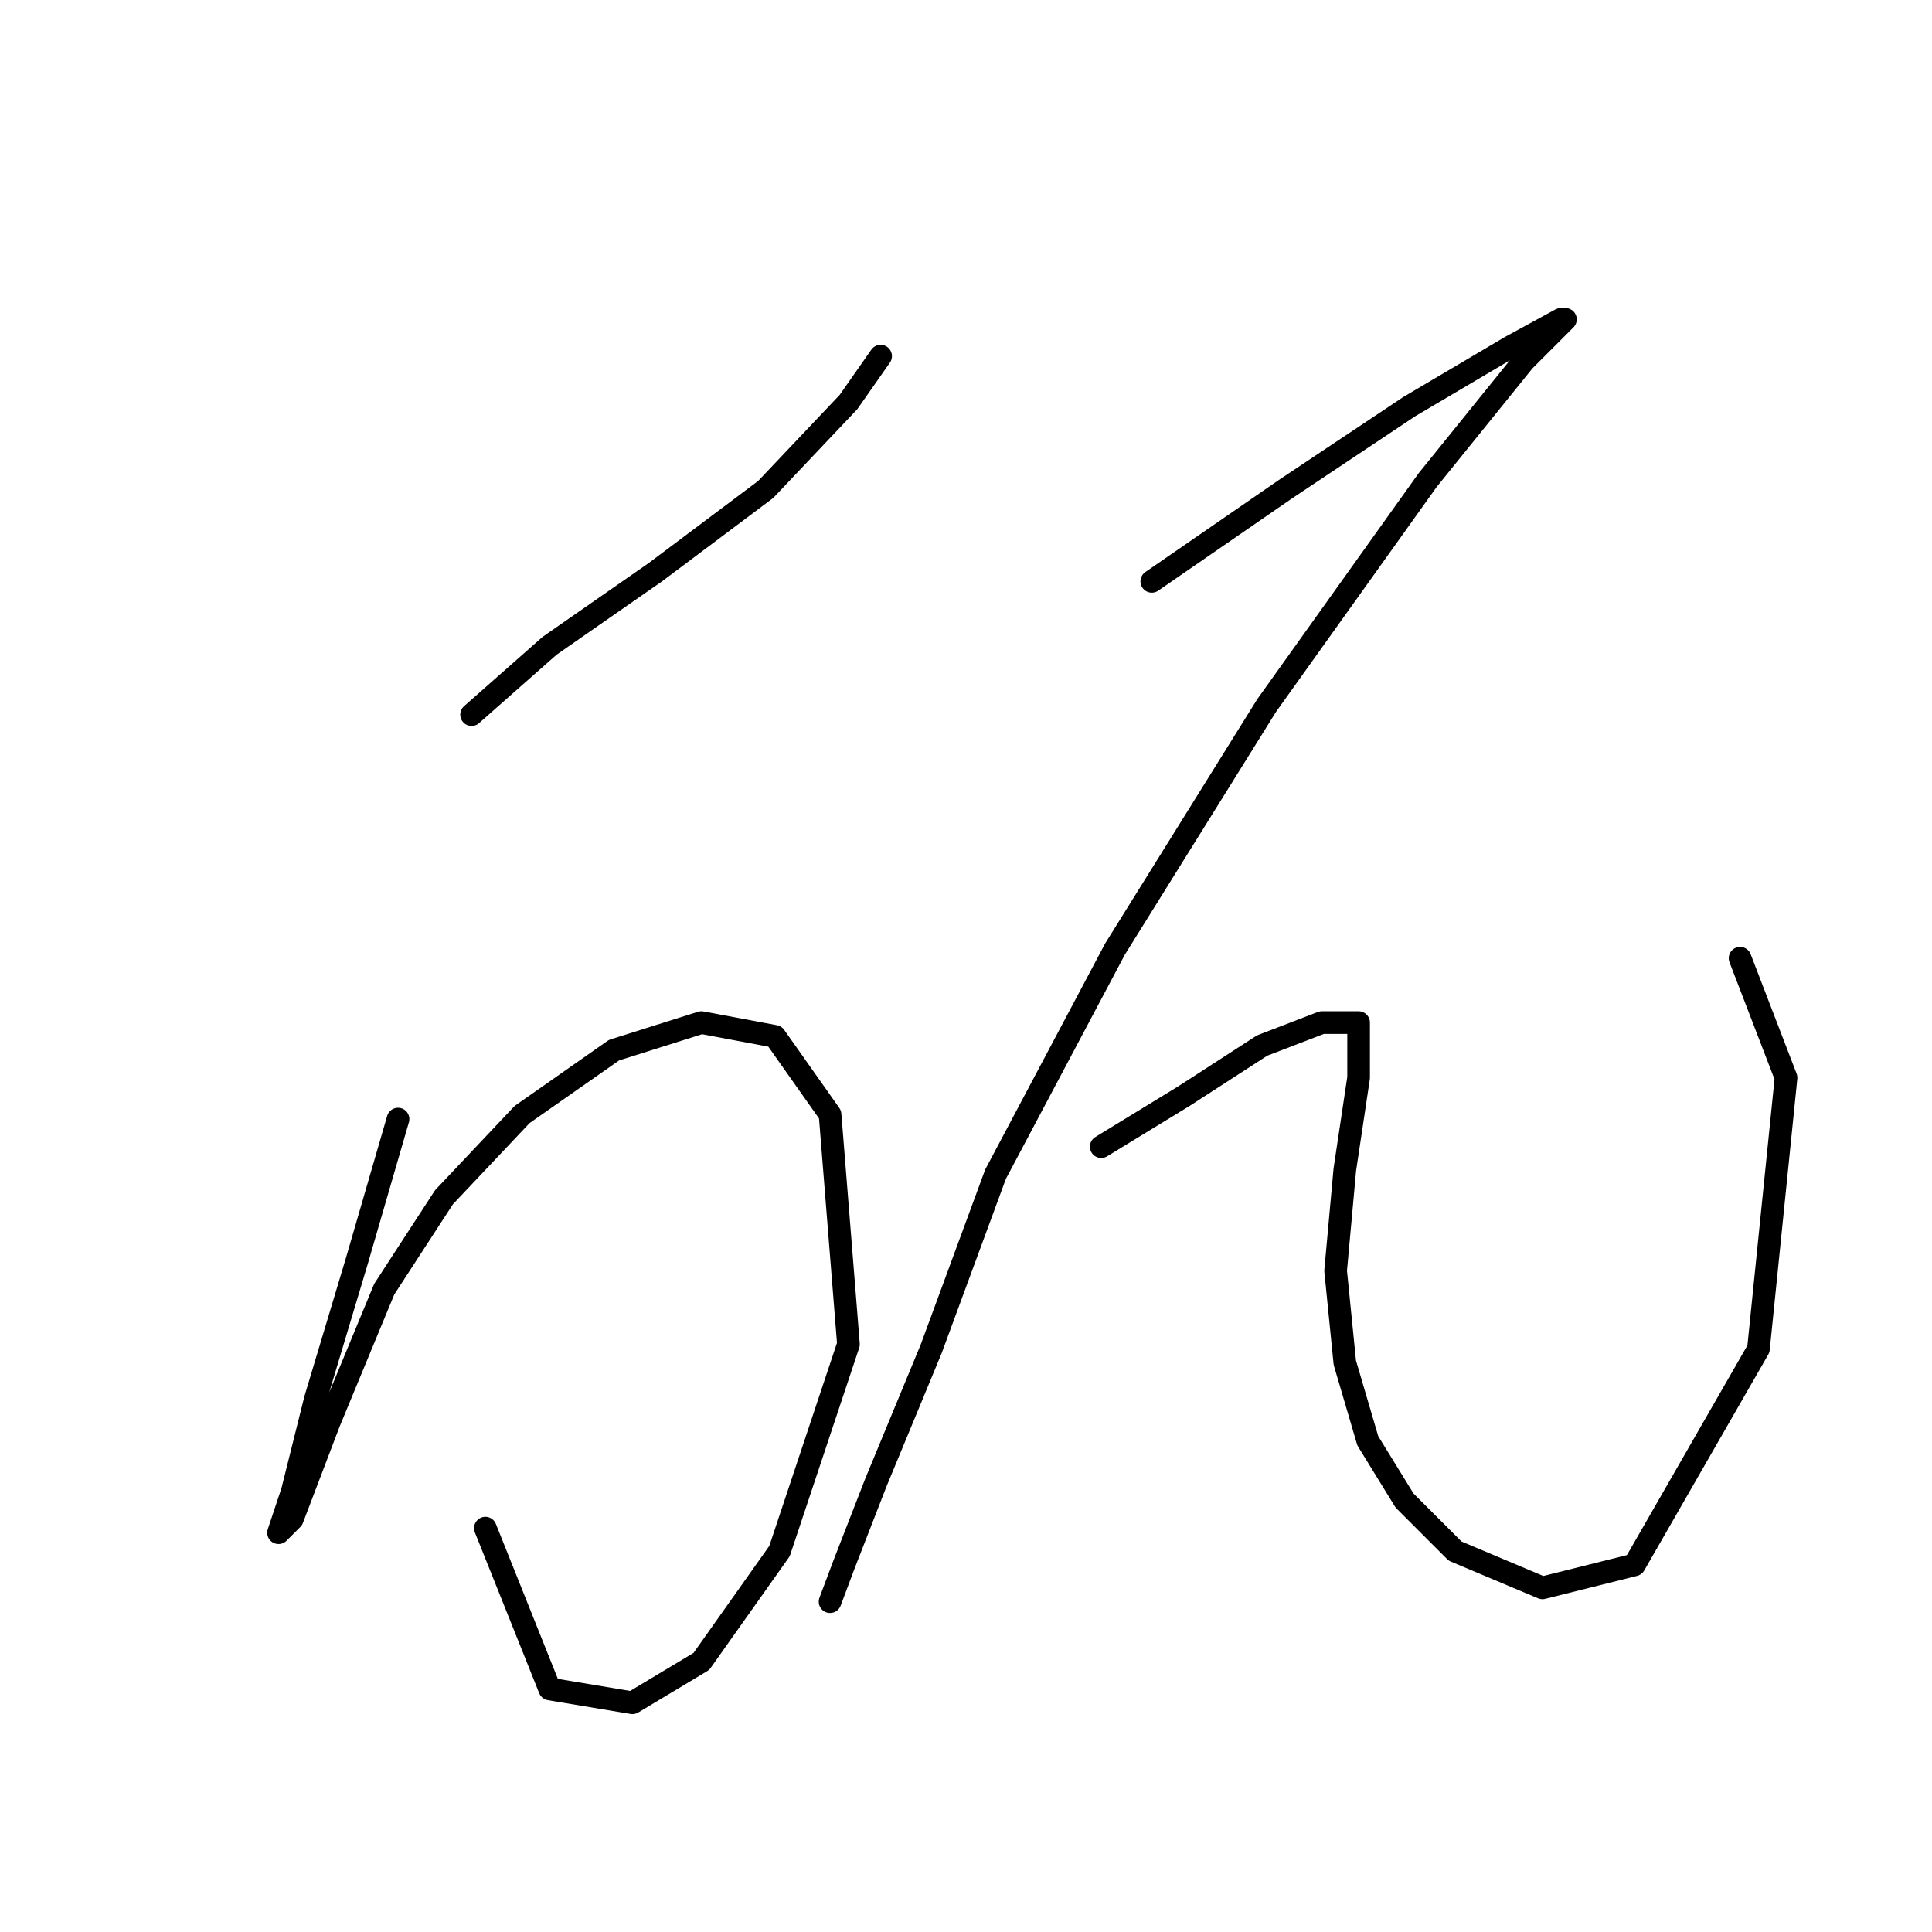 <?xml version="1.0" standalone="no"?>
    <svg width="256" height="256" xmlns="http://www.w3.org/2000/svg" version="1.1">
    <polyline stroke="black" stroke-width="3" stroke-linecap="round" fill="transparent" stroke-linejoin="round" points="62.486 94.692 72.839 85.557 86.846 75.813 101.462 64.851 112.424 53.28 116.687 47.19 116.687 47.19 " />
        <polyline stroke="black" stroke-width="3" stroke-linecap="round" fill="transparent" stroke-linejoin="round" points="52.742 148.284 47.261 167.163 41.78 185.432 38.735 197.612 36.908 203.093 38.735 201.266 43.607 188.477 50.915 170.817 58.832 158.637 69.185 147.675 81.365 139.149 92.936 135.495 102.68 137.322 109.988 147.675 112.424 178.125 103.289 205.529 92.936 220.145 83.801 225.626 72.839 223.799 64.313 202.484 64.313 202.484 " />
        <polyline stroke="black" stroke-width="3" stroke-linecap="round" fill="transparent" stroke-linejoin="round" points="152.618 77.031 170.279 64.851 186.721 53.889 200.119 45.972 206.818 42.318 207.427 42.318 201.946 47.799 189.157 63.633 167.843 93.474 147.746 125.751 131.912 155.592 123.386 178.734 116.078 196.394 111.815 207.356 109.988 212.228 109.988 212.228 " />
        <polyline stroke="black" stroke-width="3" stroke-linecap="round" fill="transparent" stroke-linejoin="round" points="145.919 151.938 156.881 145.239 167.234 138.54 175.151 135.495 180.022 135.495 180.022 142.803 178.195 154.983 176.977 168.381 178.195 180.561 181.24 190.913 186.112 198.83 192.811 205.529 204.382 210.401 216.562 207.356 233.005 178.734 236.659 142.803 230.569 126.969 230.569 126.969 " />
        </svg>